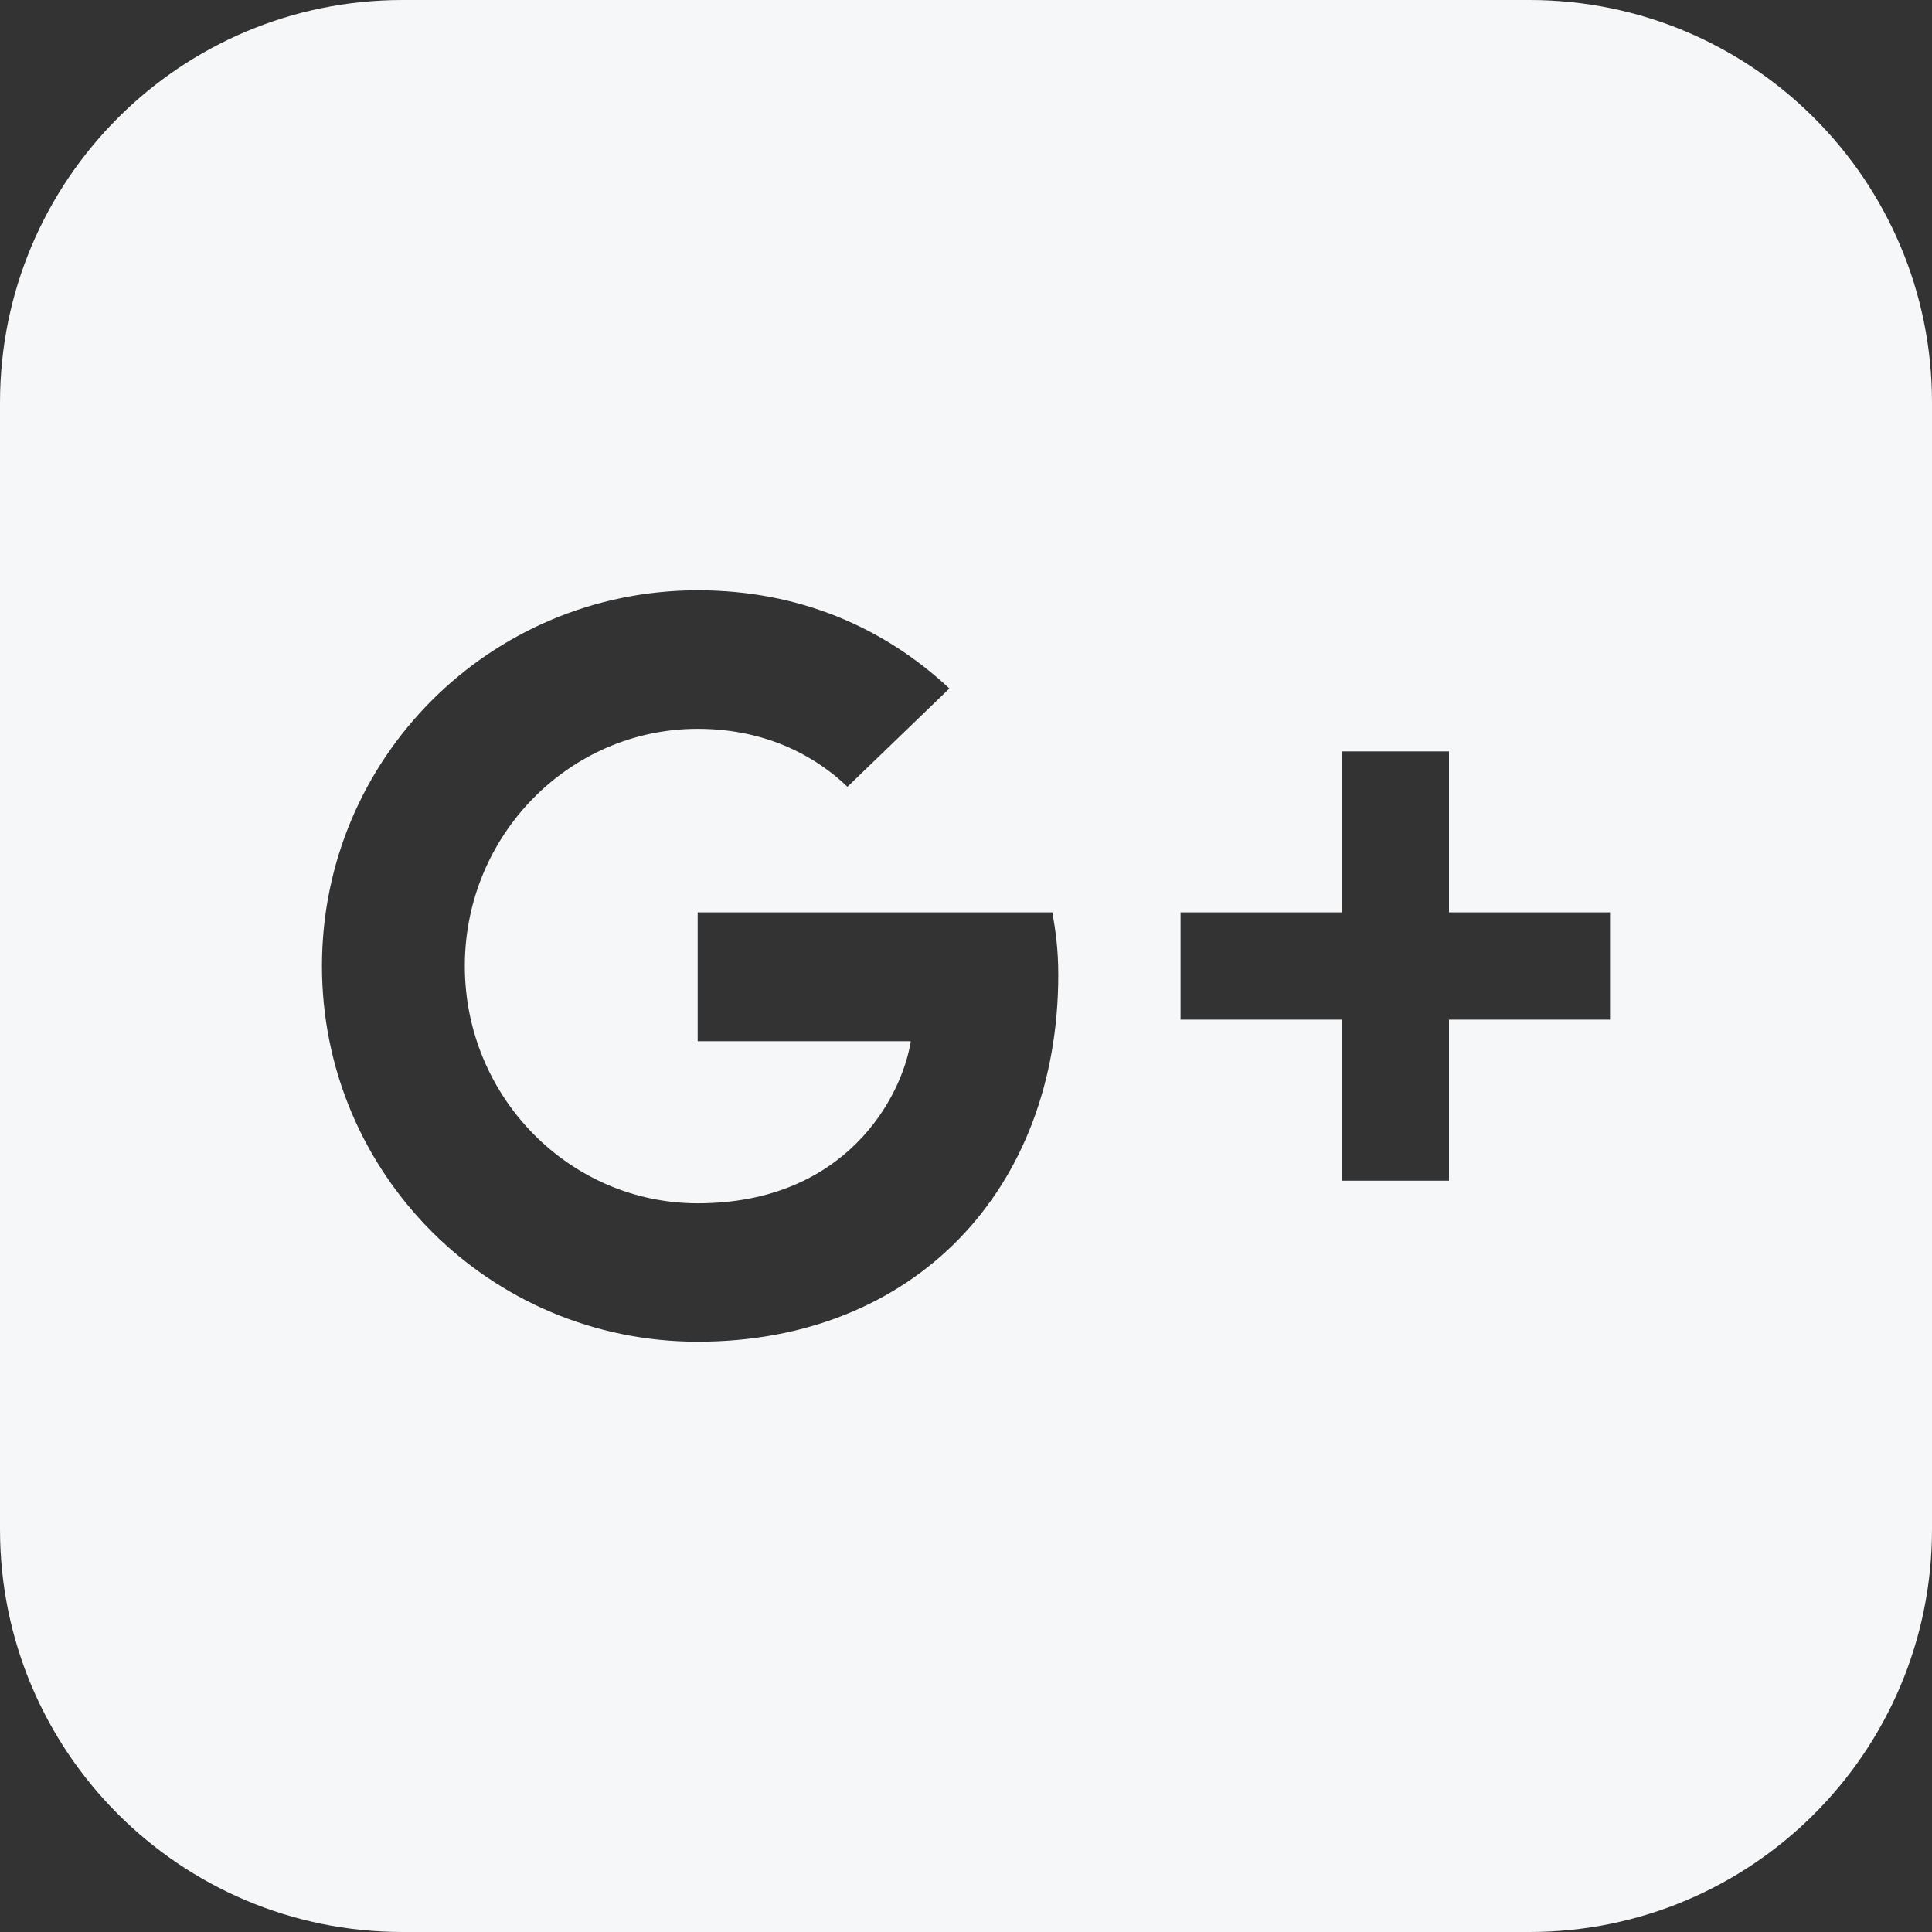 <svg width="17" height="17" viewBox="0 0 17 17" fill="none" xmlns="http://www.w3.org/2000/svg">
<rect x="0" y="0" width="17" height="17" fill="#333333" stroke="none"/>
<path d="M13.458 0H3.542C1.586 0 0 1.586 0 3.542V13.458C0 15.414 1.586 17 3.542 17H13.458C15.415 17 17 15.414 17 13.458V3.542C17 1.586 15.415 0 13.458 0ZM6.139 11.806C4.311 11.806 2.833 10.328 2.833 8.5C2.833 6.673 4.311 5.194 6.139 5.194C7.032 5.194 7.777 5.52 8.354 6.058L7.457 6.923C7.211 6.687 6.781 6.413 6.139 6.413C5.011 6.413 4.09 7.348 4.09 8.5C4.09 9.652 5.011 10.588 6.139 10.588C7.447 10.588 7.938 9.648 8.014 9.162H6.139V8.028H9.26C9.289 8.193 9.312 8.359 9.312 8.576C9.312 10.464 8.047 11.806 6.139 11.806ZM14.167 8.972H12.75V10.389H11.805V8.972H10.388V8.028H11.805V6.612H12.75V8.028H14.167V8.972Z" fill="#F5F7F9"/>
</svg>

